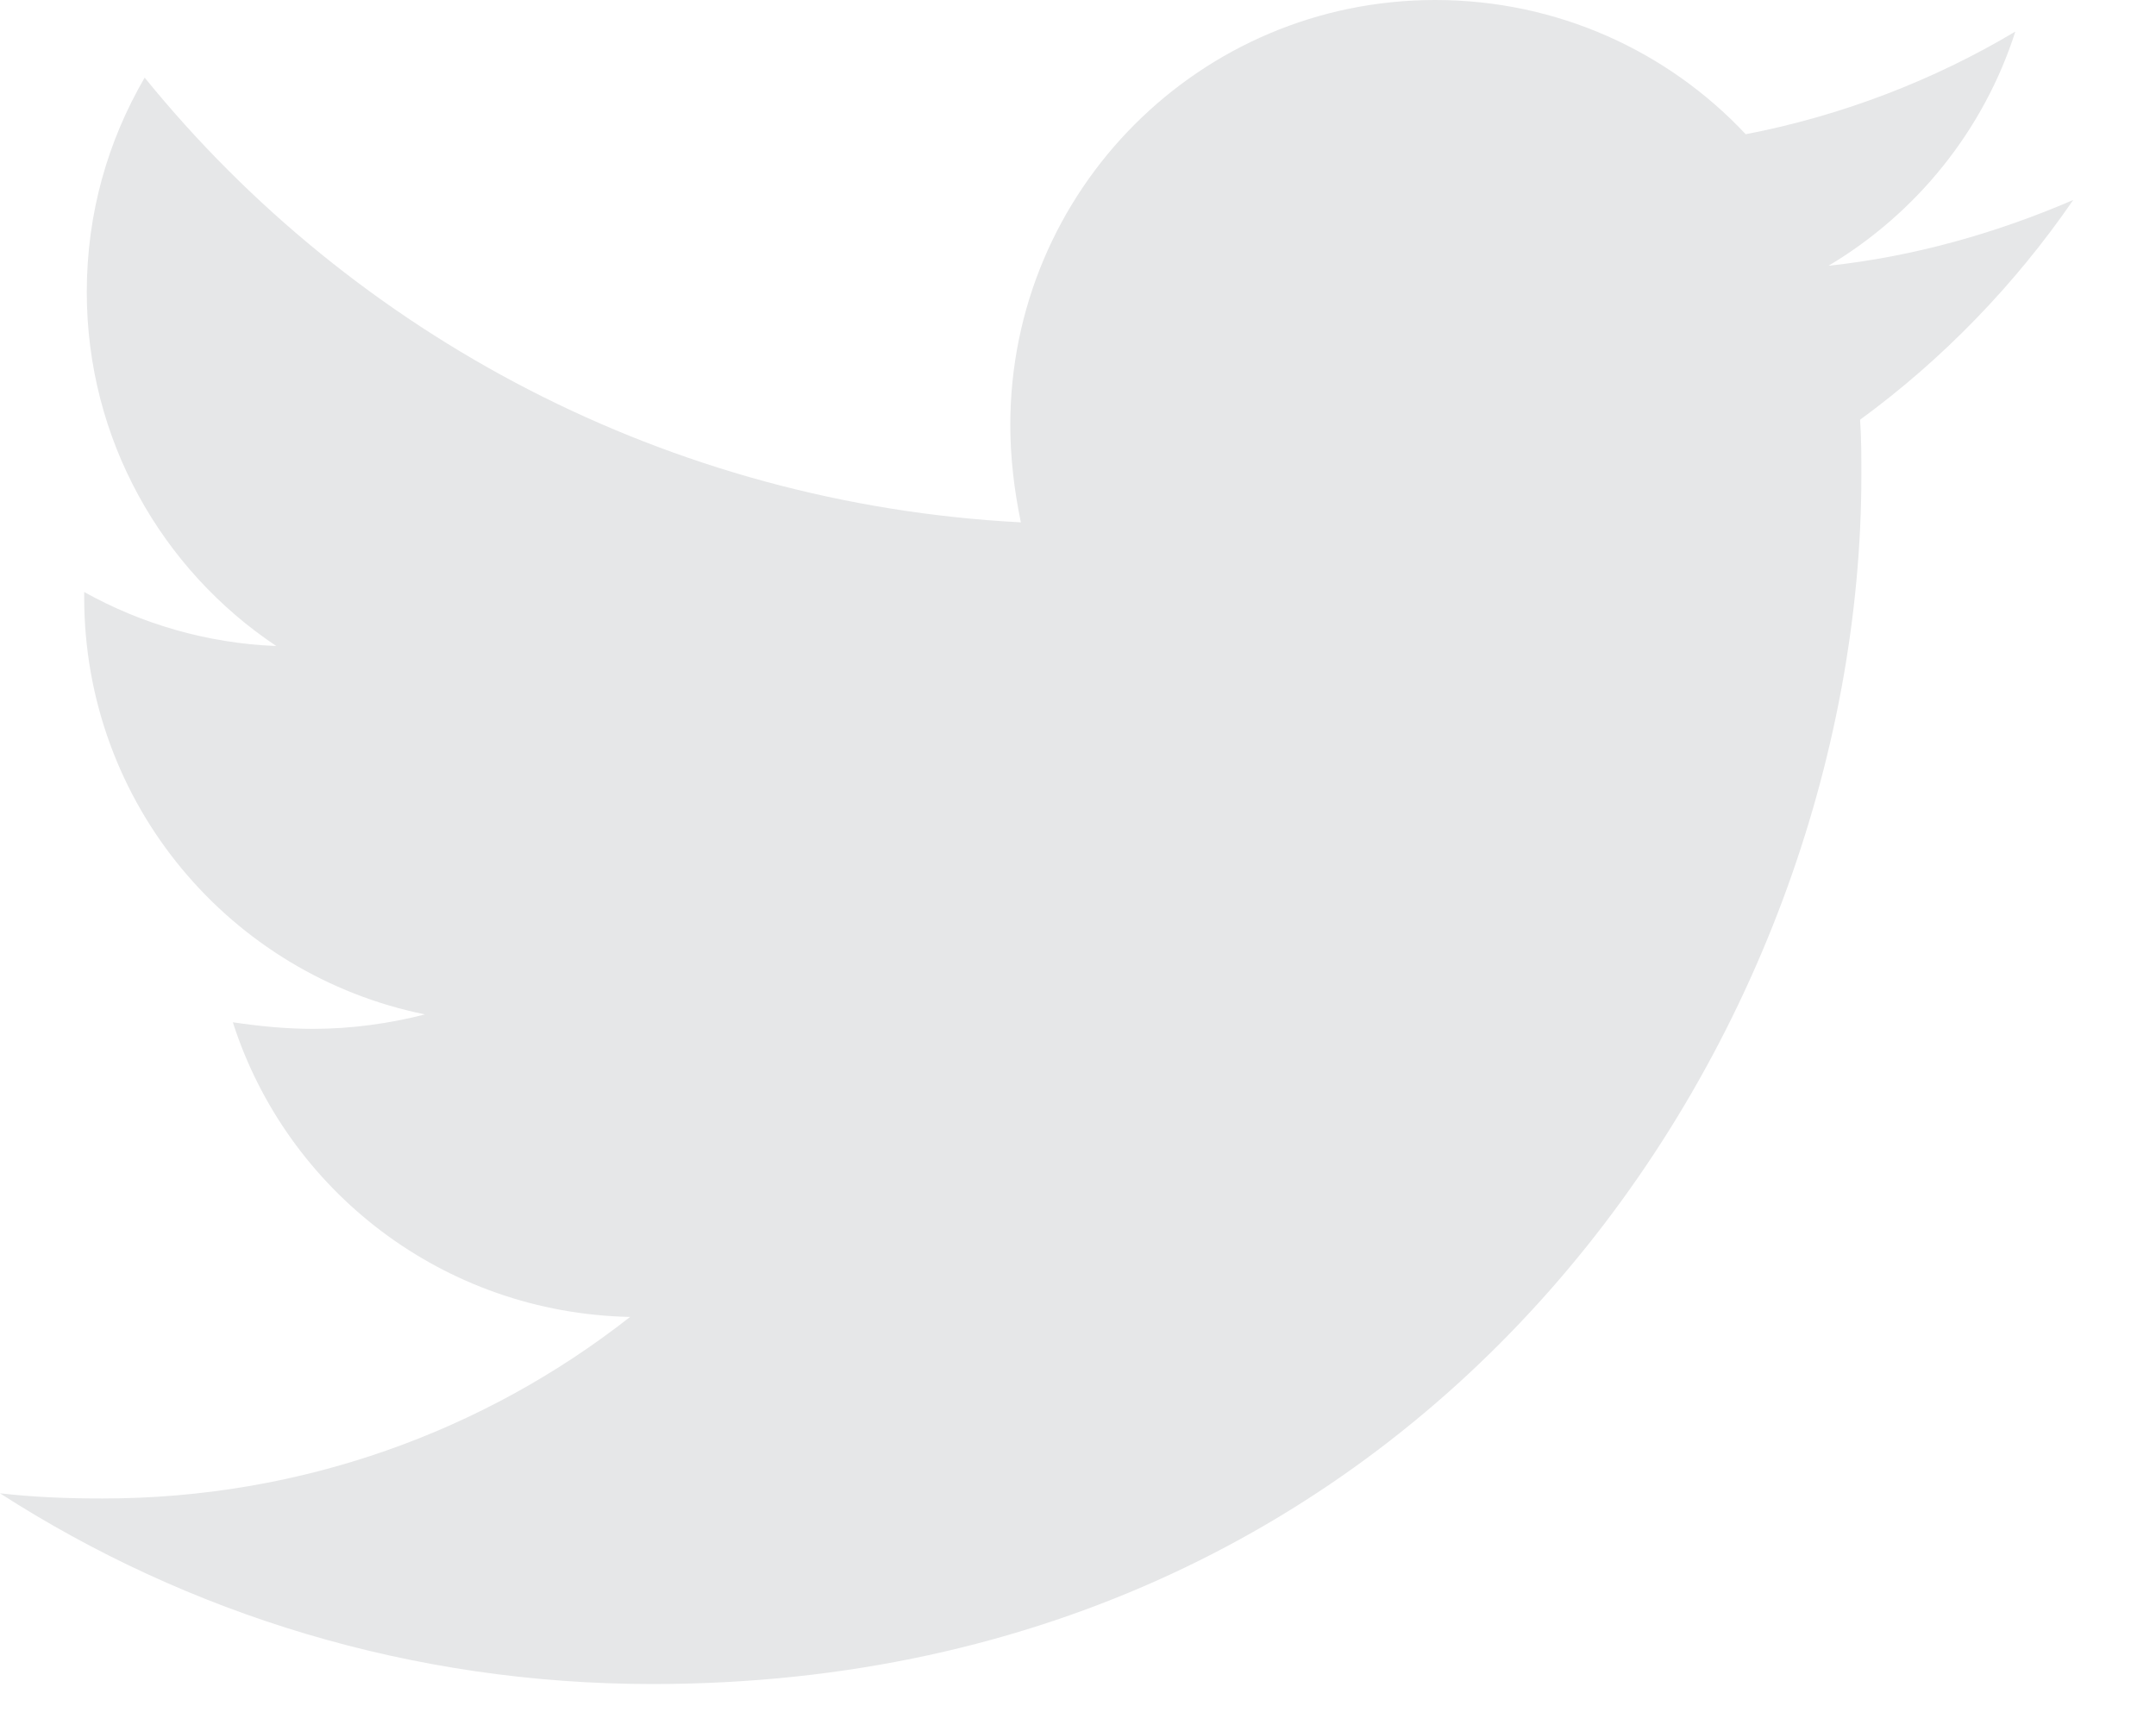 <svg xmlns="http://www.w3.org/2000/svg" width="20" height="16" fill="none" viewBox="0 0 20 16"><path fill="#E6E7E8" d="M17.255 3.893C17.267 4.064 17.267 4.234 17.267 4.405C17.267 9.616 13.301 15.62 6.053 15.62C3.82 15.62 1.745 14.973 0 13.851C0.317 13.887 0.622 13.899 0.952 13.899C2.794 13.899 4.491 13.277 5.845 12.215C4.112 12.179 2.66 11.044 2.16 9.482C2.404 9.518 2.648 9.543 2.904 9.543C3.258 9.543 3.612 9.494 3.942 9.409C2.136 9.042 0.781 7.456 0.781 5.54V5.491C1.306 5.784 1.916 5.967 2.563 5.992C1.501 5.284 0.805 4.076 0.805 2.709C0.805 1.977 1.001 1.306 1.342 0.72C3.283 3.112 6.199 4.674 9.47 4.845C9.409 4.552 9.372 4.247 9.372 3.942C9.372 1.769 11.129 0 13.314 0C14.448 0 15.473 0.476 16.194 1.245C17.084 1.074 17.939 0.744 18.695 0.293C18.402 1.208 17.78 1.977 16.962 2.465C17.756 2.38 18.524 2.16 19.232 1.855C18.695 2.636 18.024 3.331 17.255 3.893Z"/></svg>